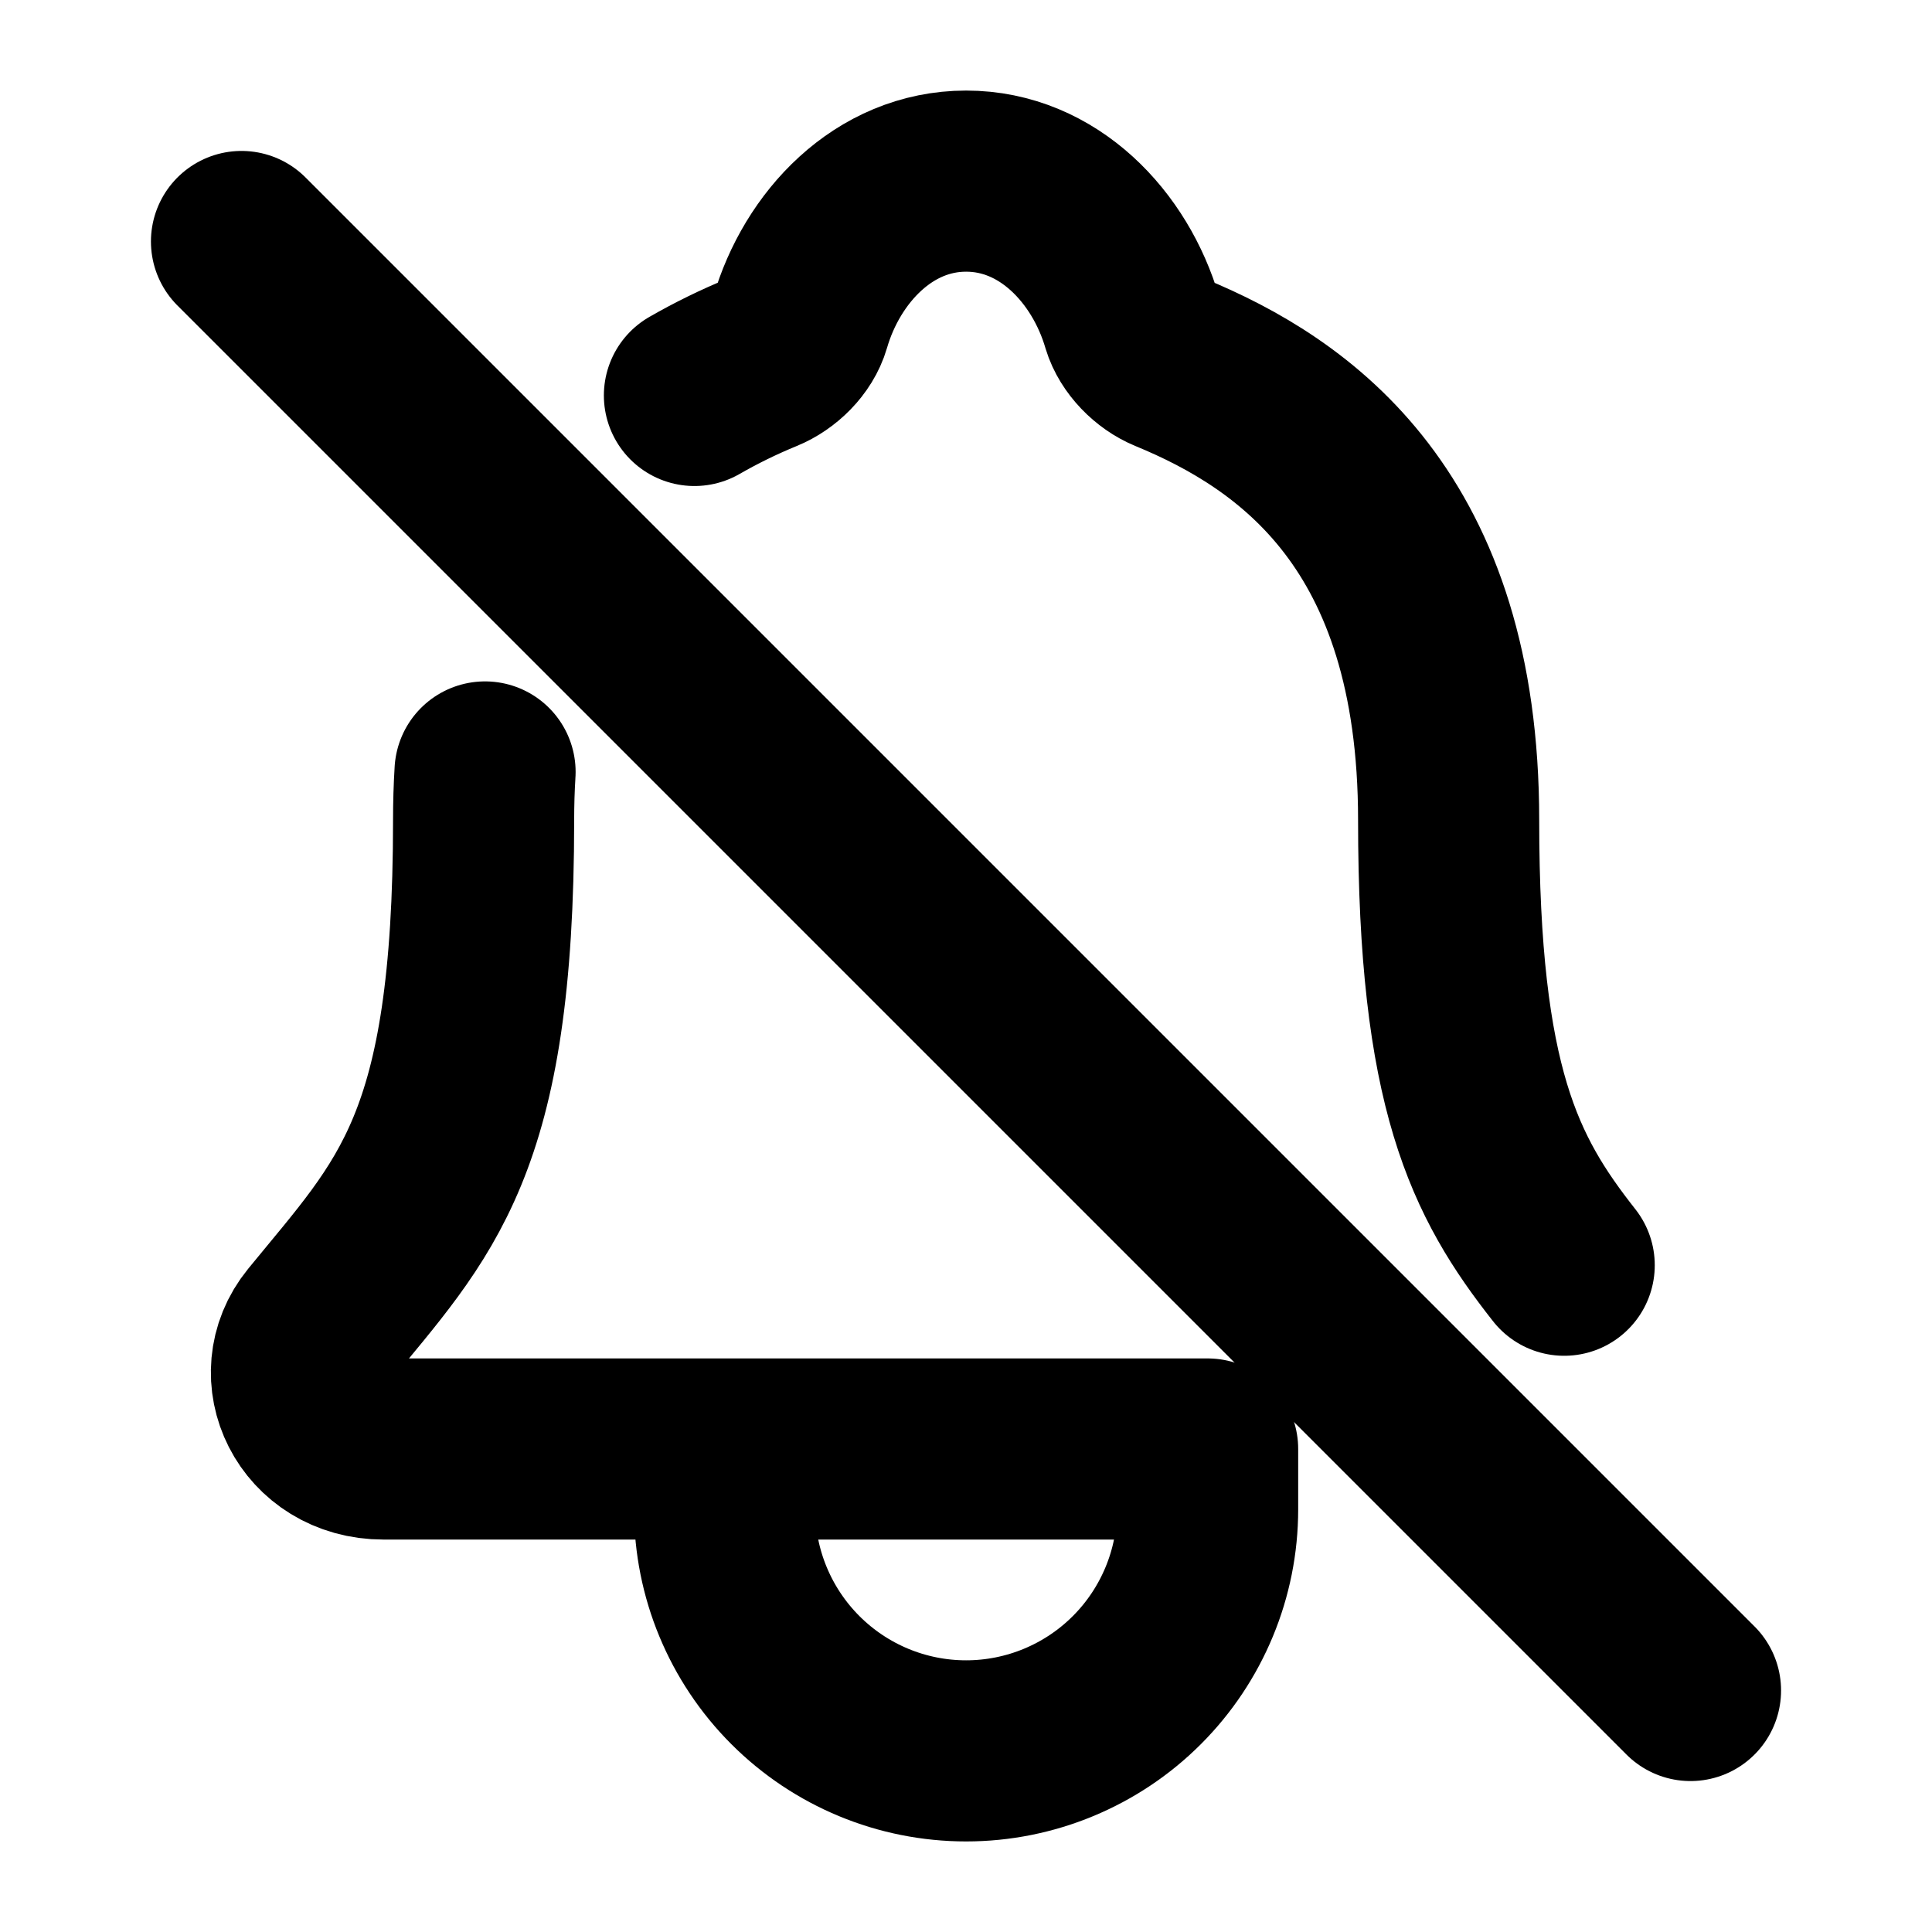 <svg xmlns="http://www.w3.org/2000/svg" width="16" height="16" viewBox="0 0 16 16" fill="none">
    <g clip-path="url(#clip0_6538_37325)">
        <path d="M4.017 6.393C4.009 6.522 4.005 6.654 4.005 6.792C4.005 9.5 3.438 10 2.636 10.982C2.304 11.389 2.595 12 3.176 12H10.001V12.5C10.001 13.03 9.79 13.539 9.415 13.914C9.04 14.289 8.531 14.5 8.001 14.5C7.47 14.5 6.962 14.289 6.587 13.914C6.212 13.539 6.001 13.03 6.001 12.5V12M12.954 10.478C12.377 9.745 11.997 9.008 11.997 6.791C11.997 4.312 10.731 3.429 9.688 3C9.55 2.943 9.42 2.812 9.377 2.67C9.195 2.048 8.683 1.5 8.001 1.5C7.319 1.5 6.807 2.048 6.626 2.671C6.584 2.815 6.453 2.943 6.313 3C6.12 3.079 5.932 3.171 5.751 3.275" stroke="black" stroke-width="1.5" stroke-linecap="round" stroke-linejoin="round"/>
        <path d="M14 14L2 2" stroke="black" stroke-width="1.5" stroke-miterlimit="10" stroke-linecap="round"/>
    </g>
    <defs>
        <clipPath id="clip0_6538_37325">
            <rect width="16" height="16" fill="white"/>
        </clipPath>
    </defs>
</svg>